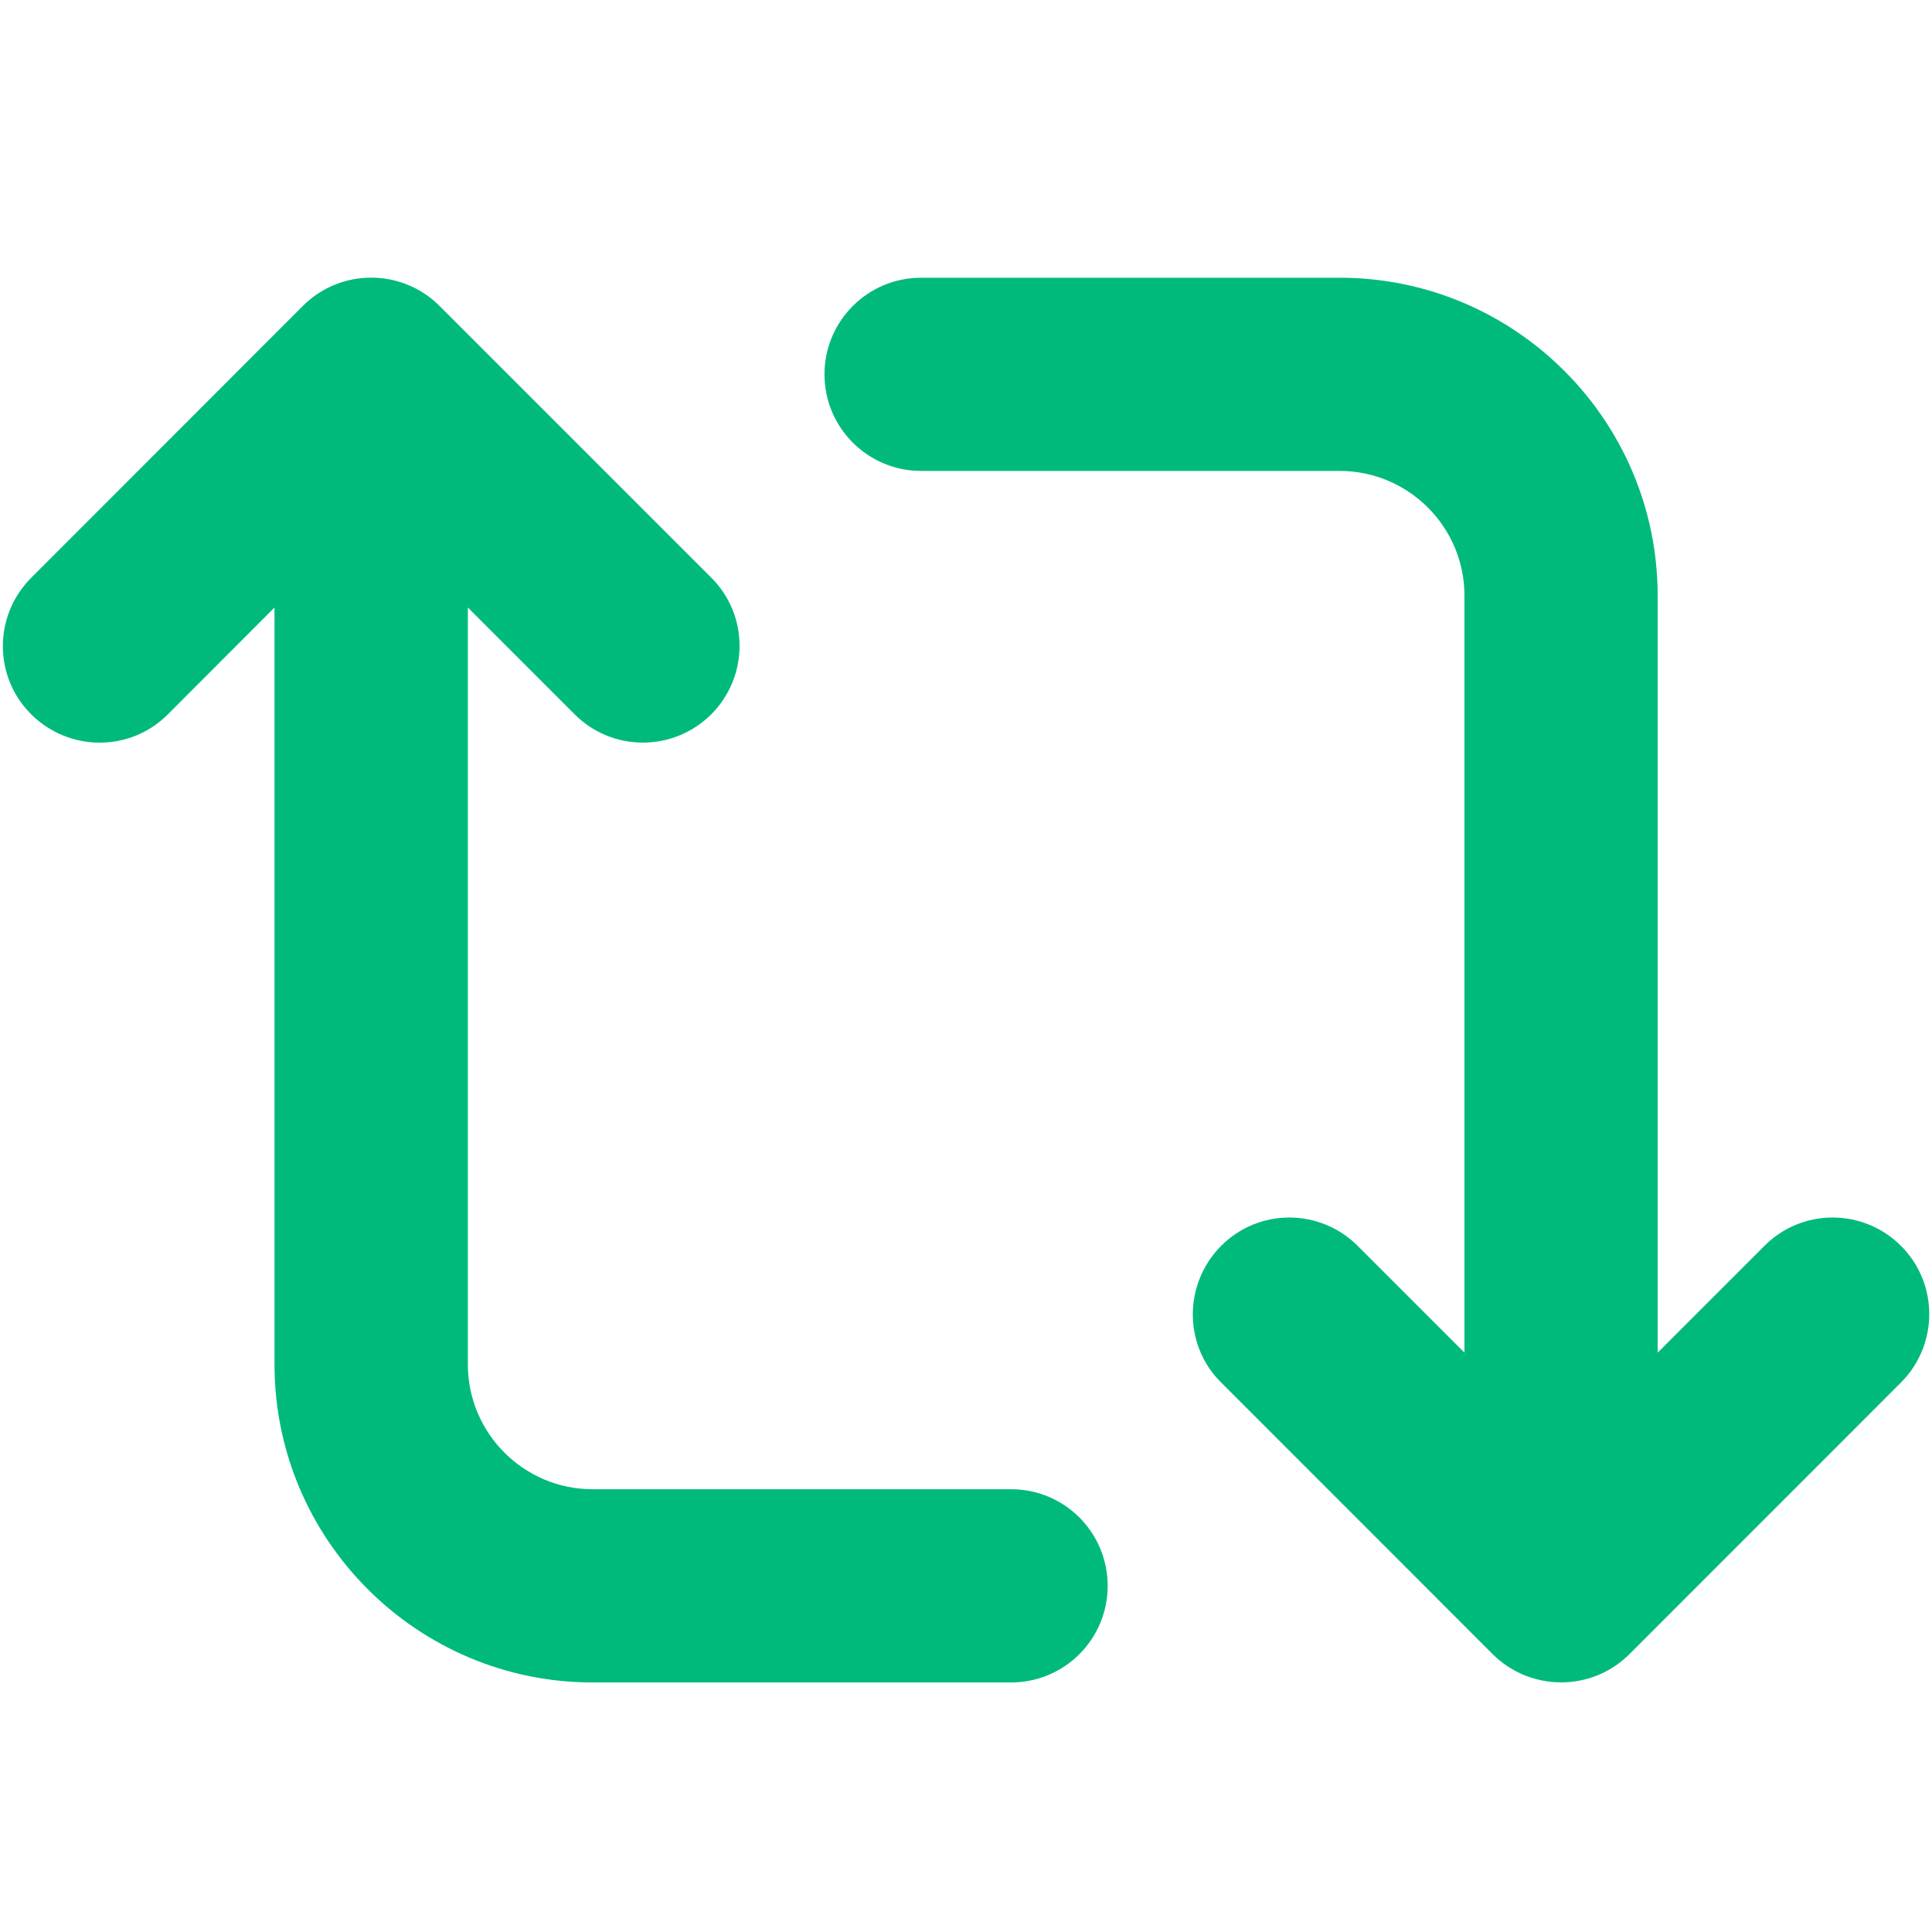 <svg xmlns:xlink="http://www.w3.org/1999/xlink" xmlns="http://www.w3.org/2000/svg" viewBox="0 0 24 24" aria-hidden="true" class="r-4qtqp9 r-yyyyoo r-50lct3 r-dnmrzs r-bnwqim r-1plcrui r-lrvibr r-1srniue" width="24" height="24"><g fill="#00BA7C"><path d="M23.615 15.477c-.47-.47-1.23-.47-1.697 0l-1.326 1.326V7.4c0-2.178-1.772-3.95-3.95-3.95h-5.2c-.663 0-1.2.538-1.2 1.2s.537 1.2 1.2 1.2h5.2c.854 0 1.55.695 1.55 1.55v9.403l-1.326-1.326c-.47-.47-1.23-.47-1.697 0s-.47 1.23 0 1.697l3.374 3.375c.234.233.542.35.85.35s.613-.116.848-.35l3.375-3.376c.467-.47.467-1.23-.002-1.697zM12.562 18.5h-5.2c-.854 0-1.55-.695-1.55-1.55V7.547l1.326 1.326c.234.235.542.352.848.352s.614-.117.85-.352c.468-.47.468-1.23 0-1.697L5.46 3.8c-.47-.468-1.23-.468-1.697 0L.388 7.177c-.47.47-.47 1.23 0 1.697s1.23.47 1.697 0L3.41 7.547v9.403c0 2.178 1.773 3.95 3.95 3.95h5.2c.664 0 1.2-.538 1.2-1.2s-.535-1.2-1.198-1.2z" fill="#00BA7C"></path></g></svg>